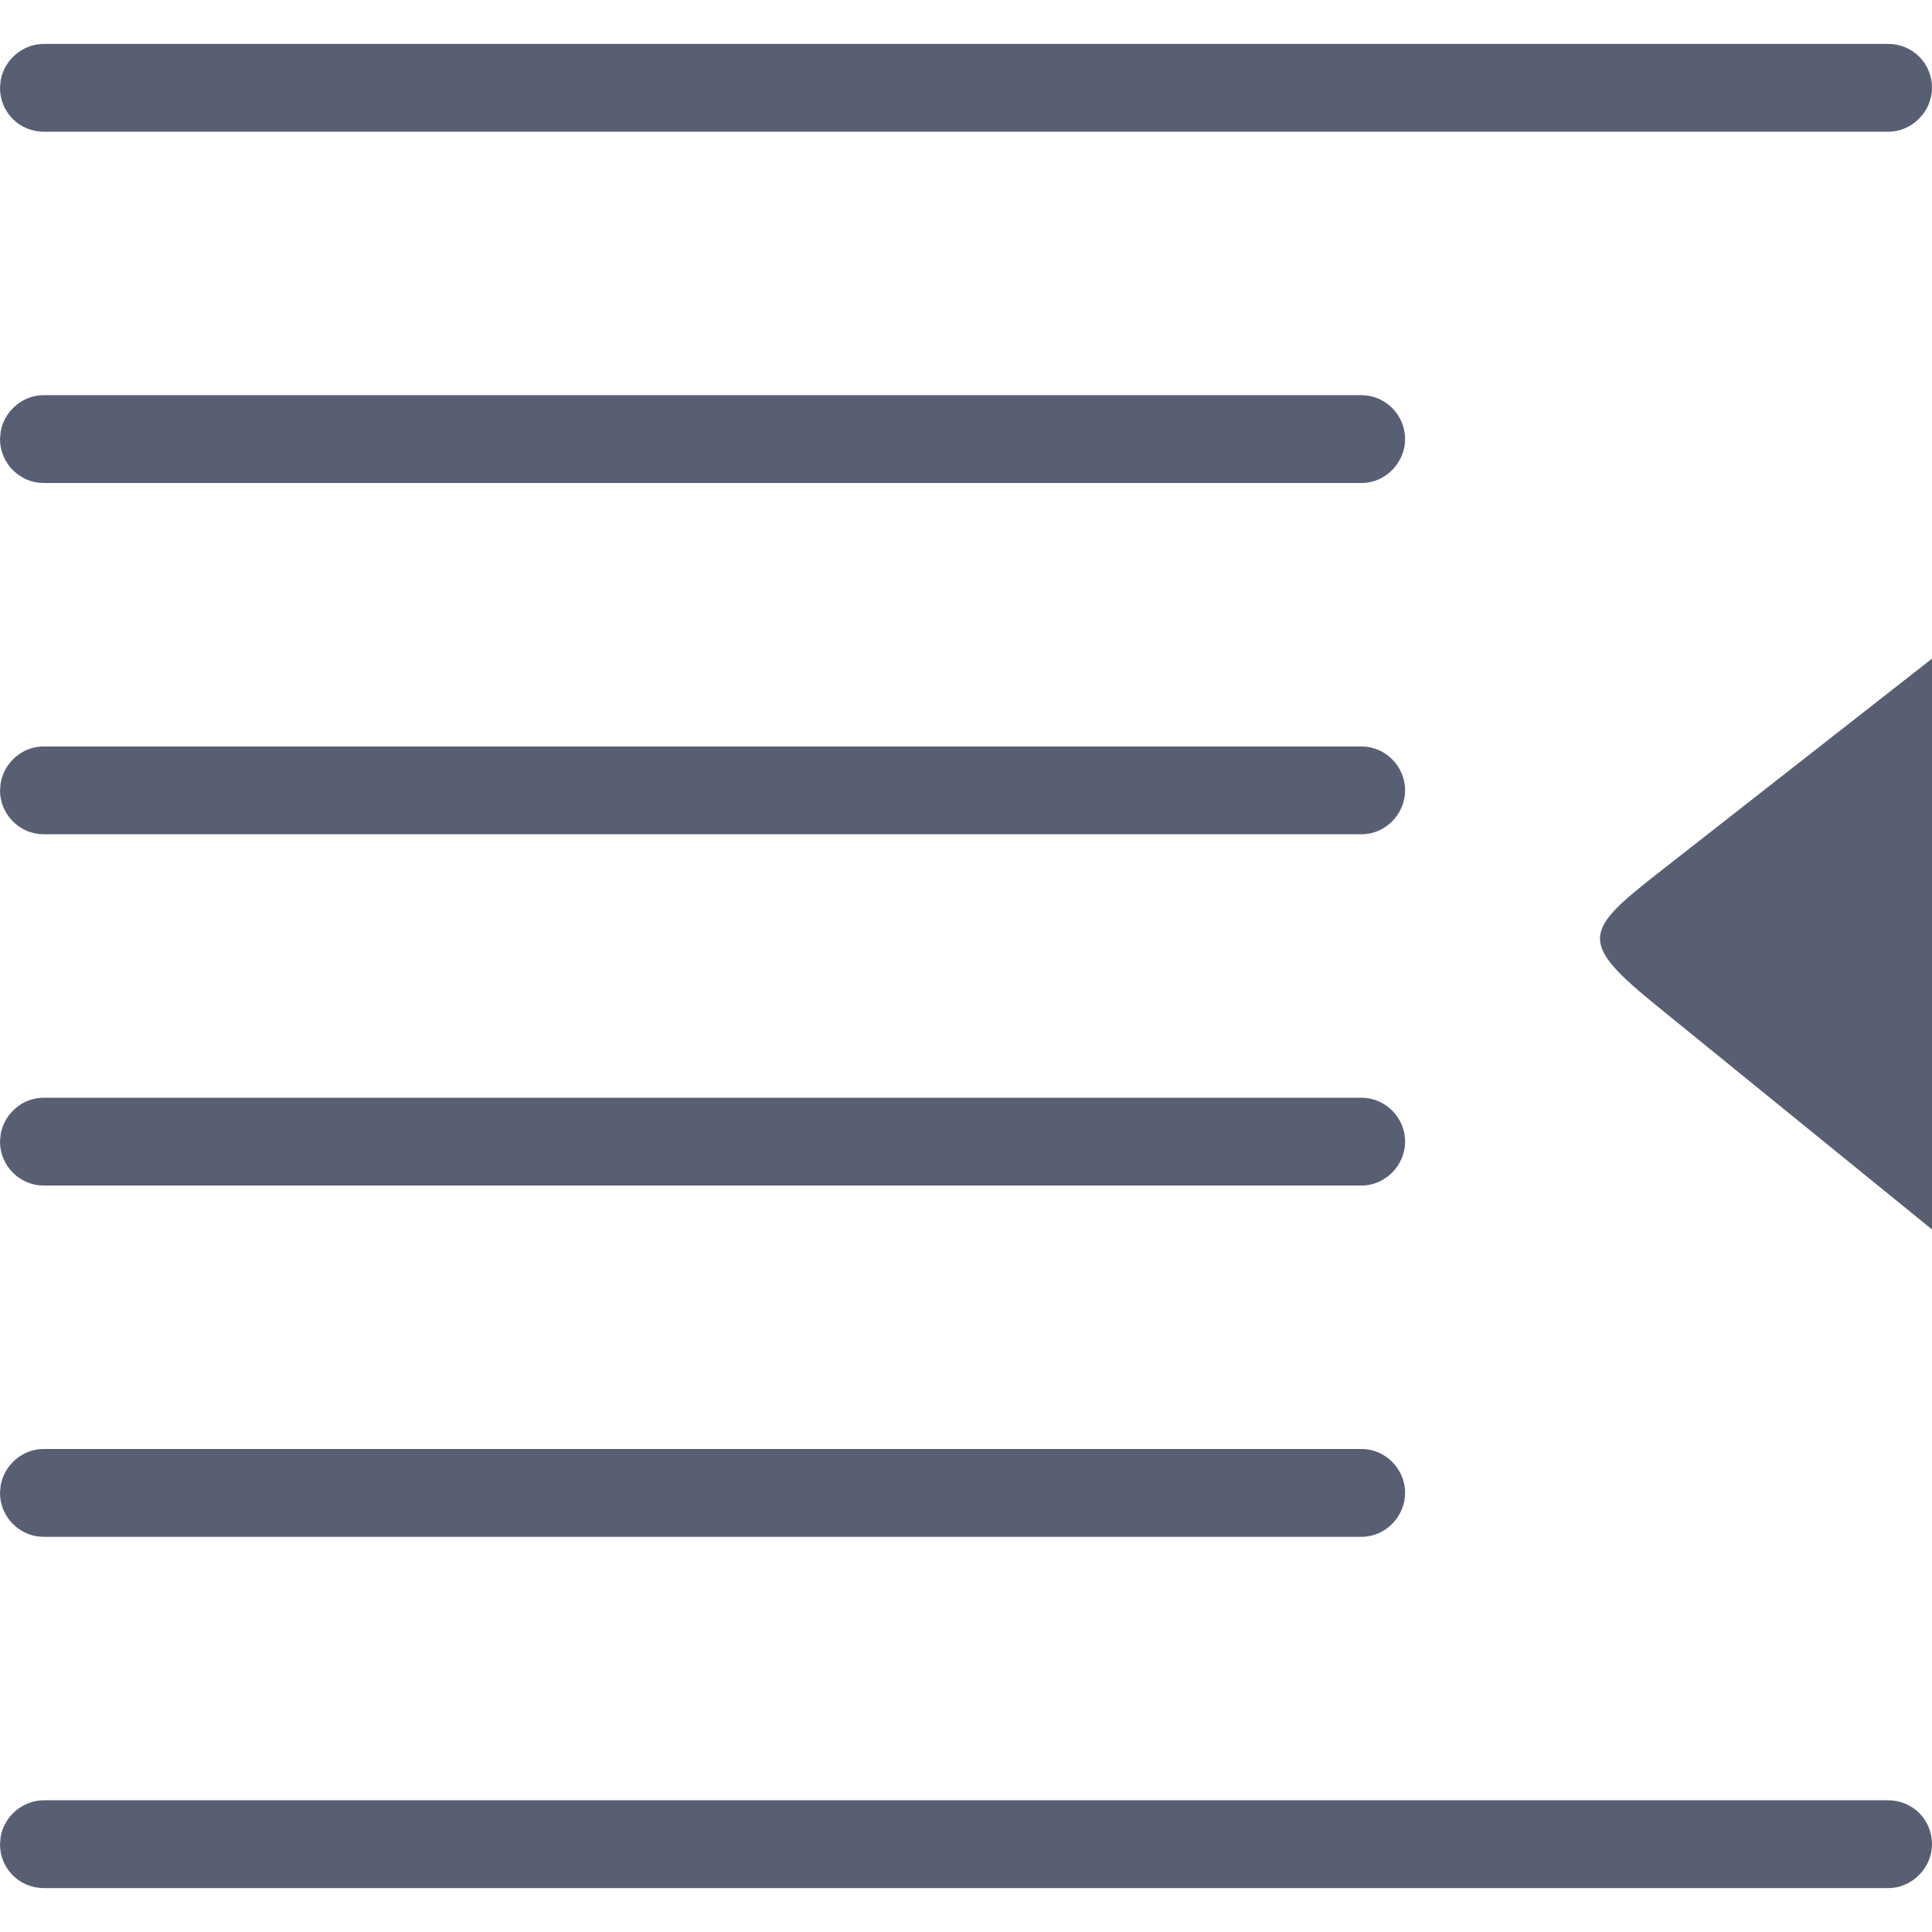 <?xml version="1.0" encoding="UTF-8"?>
<svg width="22px" height="22px" viewBox="0 0 22 22" version="1.1" xmlns="http://www.w3.org/2000/svg" xmlns:xlink="http://www.w3.org/1999/xlink">

    <g id="Page-1" stroke="none" stroke-width="1" fill="none" fill-rule="evenodd">
        <g id="icons" transform="translate(-650, -685)" fill="#585F73">
            <g id="fa-indent-o" transform="translate(650, 685)">
                <path d="M21.499,20.5 C21.745,20.5 21.95,20.683 21.992,20.912 L22,21 C22,21.276 21.782,21.5 21.499,21.5 L0.501,21.5 C0.224,21.5 0,21.268 0,21 C0,20.724 0.218,20.5 0.501,20.5 L21.499,20.5 Z M21.504,16.5 C21.747,16.5 21.95,16.683 21.992,16.912 L22,17 C22,17.276 21.774,17.5 21.504,17.5 L6.496,17.5 C6.222,17.5 6,17.268 6,17 C6,16.724 6.226,16.5 6.496,16.5 L21.504,16.5 Z M0,7.5 C0,7.5 5.59552404e-14,7.5 3.132,9.952 C3.972,10.609 4.021,10.733 3.132,11.455 C0.146,13.882 0.007,13.994 0,14 Z M21.504,12.5 C21.747,12.5 21.95,12.683 21.992,12.912 L22,13 C22,13.276 21.774,13.5 21.504,13.5 L6.496,13.5 C6.222,13.5 6,13.268 6,13 C6,12.724 6.226,12.5 6.496,12.5 L21.504,12.5 Z M21.504,8.5 C21.747,8.5 21.95,8.683 21.992,8.912 L22,9 C22,9.276 21.774,9.5 21.504,9.5 L6.496,9.5 C6.222,9.5 6,9.268 6,9 C6,8.724 6.226,8.5 6.496,8.5 L21.504,8.5 Z M21.504,4.5 C21.747,4.5 21.95,4.683 21.992,4.912 L22,5 C22,5.276 21.774,5.5 21.504,5.5 L6.496,5.5 C6.222,5.5 6,5.268 6,5 C6,4.724 6.226,4.5 6.496,4.5 L21.504,4.5 Z M21.499,0.5 C21.745,0.5 21.95,0.683 21.992,0.912 L22,1 C22,1.276 21.782,1.5 21.499,1.5 L0.501,1.5 C0.224,1.5 0,1.268 0,1 C0,0.724 0.218,0.5 0.501,0.5 L21.499,0.5 Z" id="Combined-Shape" transform="translate(11, 11) scale(-1, 1) translate(-11, -11) "></path>
            </g>
        </g>
    </g>
</svg>
